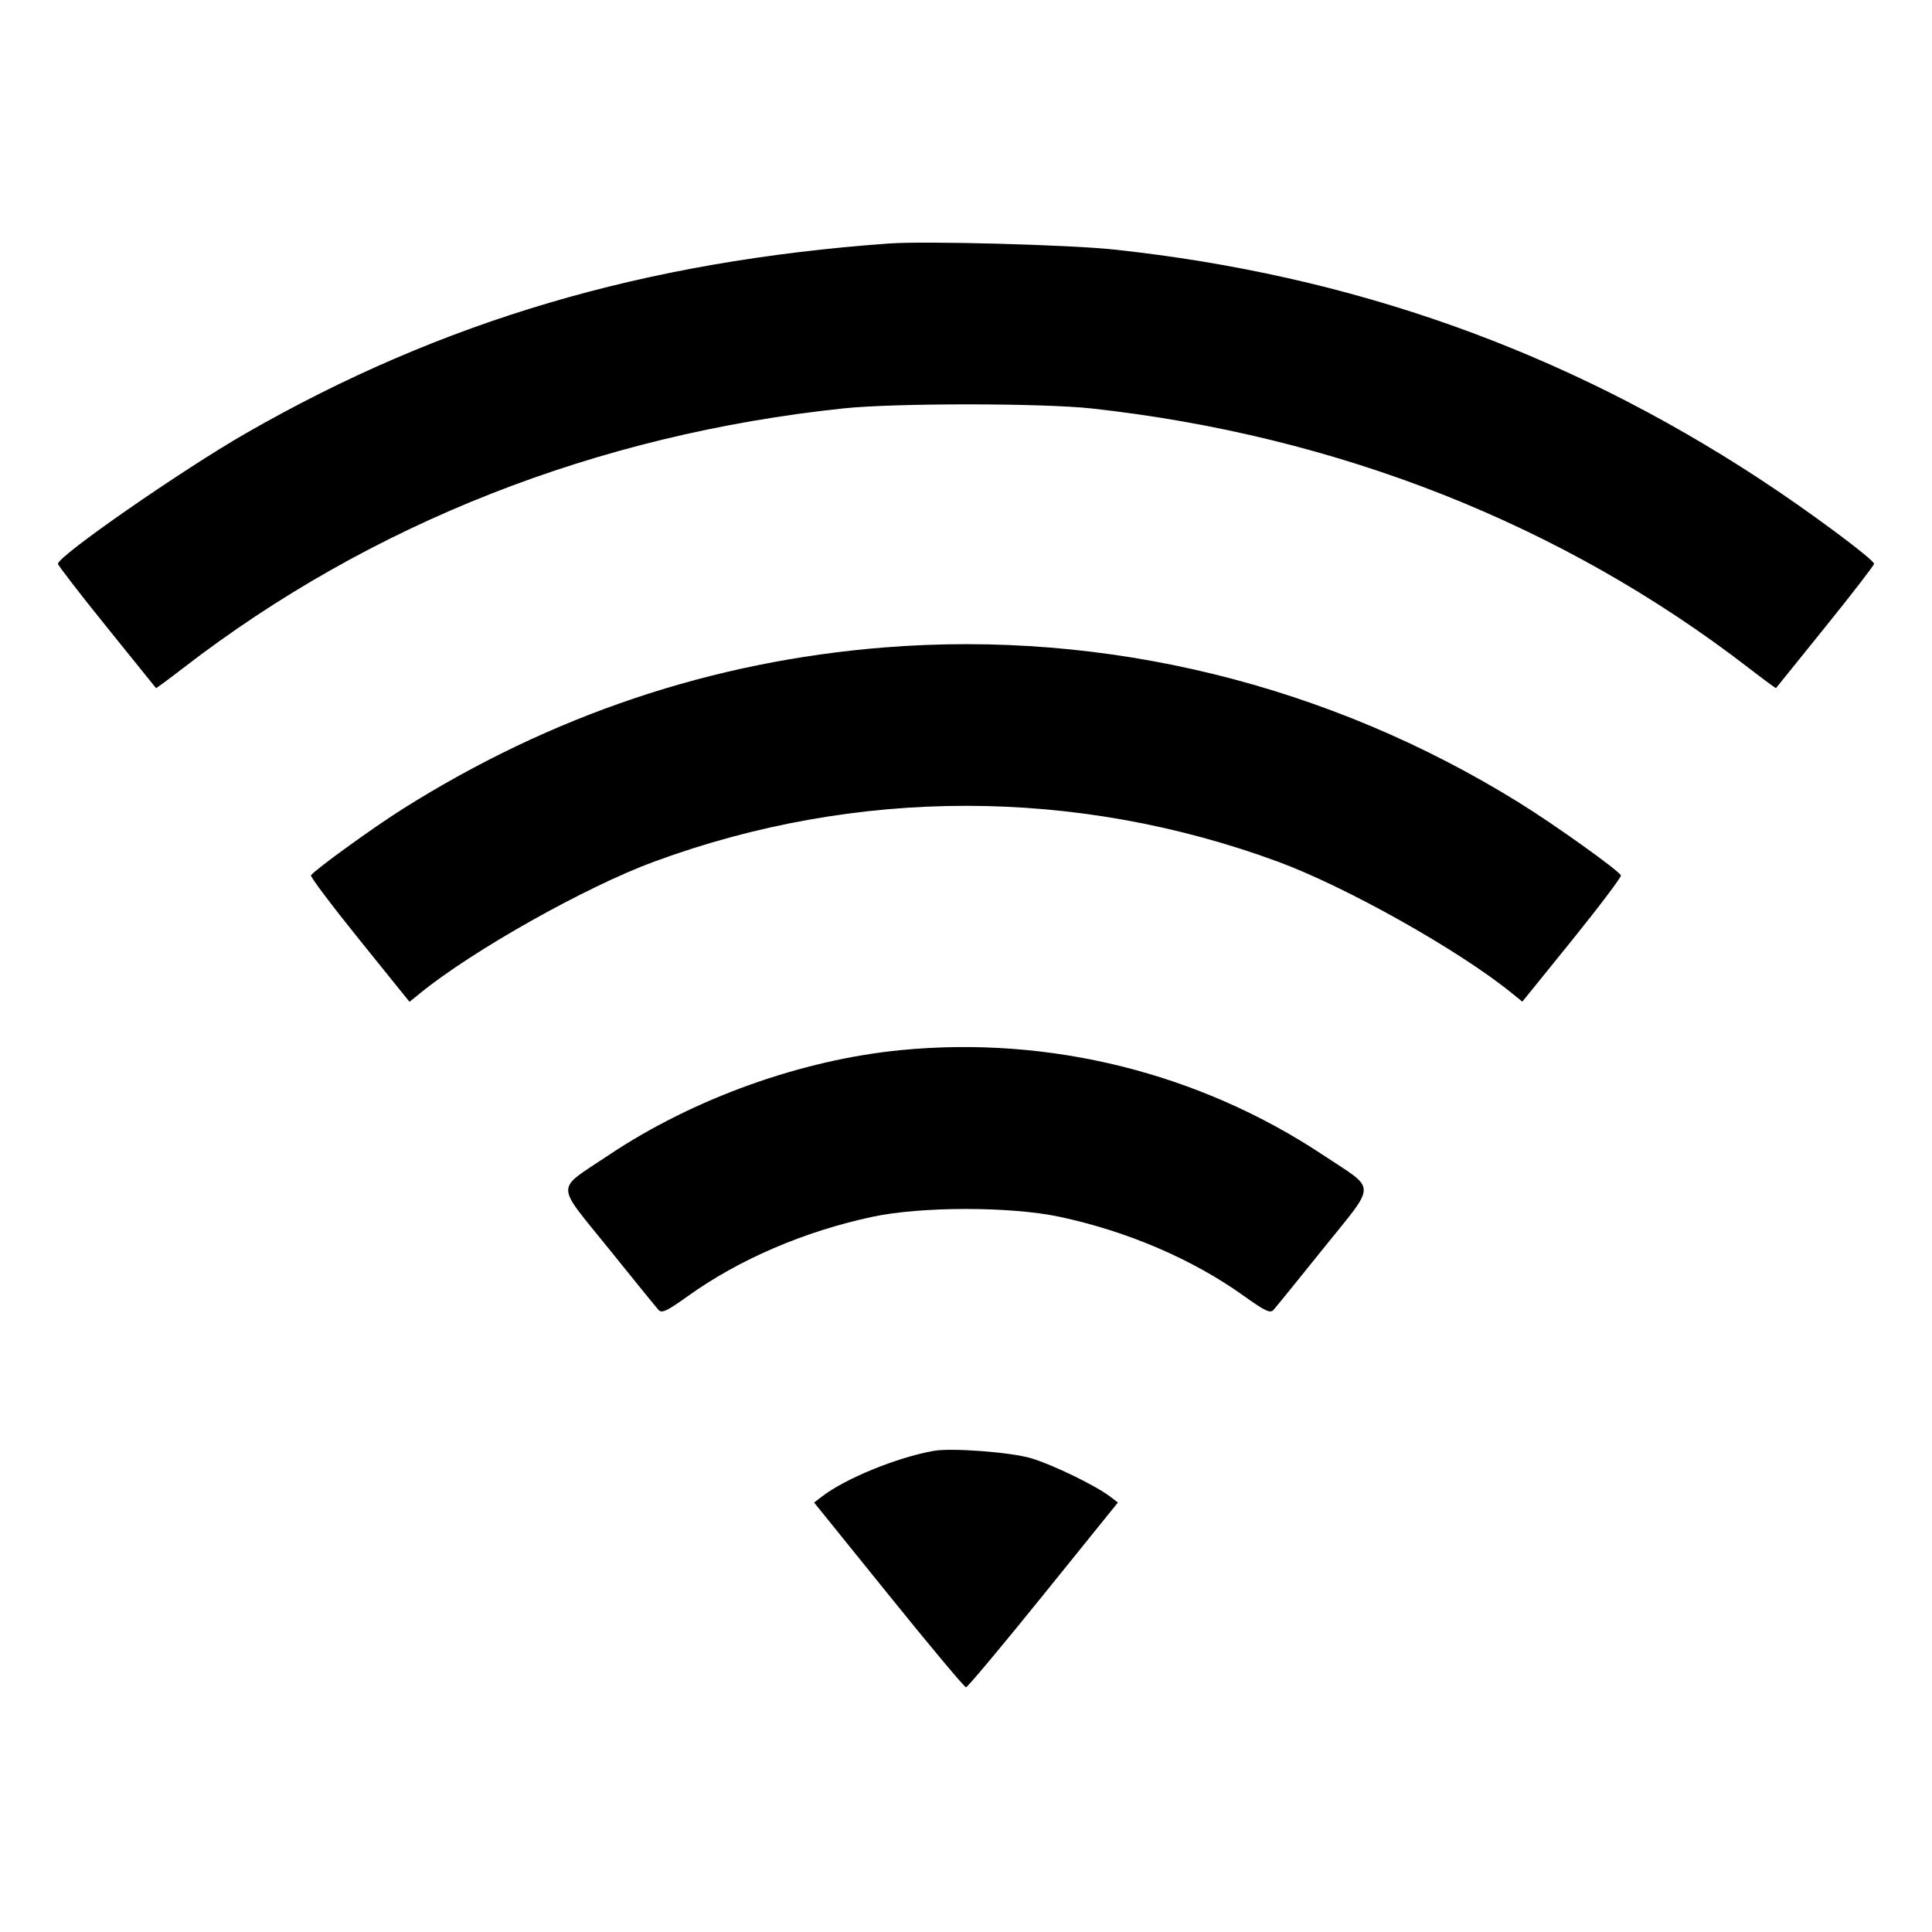 <svg viewBox="0 0 24 24" xmlns="http://www.w3.org/2000/svg"><path d="M11.040 3.025 C 8.002 3.244,5.491 3.985,3.057 5.381 C 2.253 5.843,0.720 6.907,0.720 7.004 C 0.720 7.023,0.993 7.377,1.326 7.789 C 1.660 8.202,1.935 8.544,1.938 8.548 C 1.940 8.552,2.094 8.439,2.279 8.296 C 4.607 6.500,7.416 5.396,10.480 5.073 C 11.113 5.006,12.947 5.007,13.560 5.074 C 16.617 5.410,19.408 6.512,21.721 8.296 C 21.906 8.439,22.060 8.552,22.062 8.548 C 22.065 8.544,22.340 8.202,22.674 7.789 C 23.007 7.377,23.280 7.023,23.280 7.004 C 23.280 6.951,22.458 6.341,21.860 5.950 C 19.421 4.352,16.787 3.416,13.840 3.100 C 13.281 3.040,11.493 2.992,11.040 3.025 M10.980 8.043 C 8.845 8.215,6.856 8.882,5.004 10.048 C 4.635 10.280,3.903 10.811,3.863 10.874 C 3.853 10.891,4.124 11.251,4.466 11.675 L 5.087 12.445 5.214 12.342 C 5.868 11.808,7.282 11.013,8.133 10.701 C 10.641 9.780,13.359 9.780,15.867 10.701 C 16.718 11.013,18.132 11.808,18.785 12.341 L 18.911 12.443 19.533 11.674 C 19.875 11.250,20.146 10.890,20.136 10.874 C 20.091 10.801,19.323 10.252,18.879 9.976 C 16.505 8.500,13.736 7.822,10.980 8.043 M11.200 13.044 C 9.959 13.163,8.612 13.646,7.559 14.351 C 6.891 14.798,6.891 14.678,7.560 15.509 C 7.875 15.900,8.154 16.244,8.181 16.273 C 8.221 16.317,8.286 16.286,8.539 16.105 C 9.179 15.645,9.991 15.296,10.840 15.115 C 11.445 14.986,12.555 14.986,13.160 15.115 C 14.009 15.296,14.821 15.645,15.461 16.105 C 15.714 16.286,15.779 16.317,15.819 16.273 C 15.846 16.244,16.125 15.900,16.439 15.509 C 17.108 14.676,17.108 14.795,16.440 14.351 C 14.902 13.329,13.046 12.866,11.200 13.044 M11.600 18.023 C 11.140 18.105,10.497 18.368,10.207 18.593 L 10.113 18.665 11.040 19.813 C 11.549 20.444,11.981 20.960,12.000 20.960 C 12.019 20.960,12.451 20.444,12.960 19.813 L 13.887 18.665 13.793 18.593 C 13.615 18.456,13.072 18.192,12.807 18.114 C 12.549 18.039,11.820 17.984,11.600 18.023 " stroke="none" fill-rule="evenodd" fill="black"></path></svg>